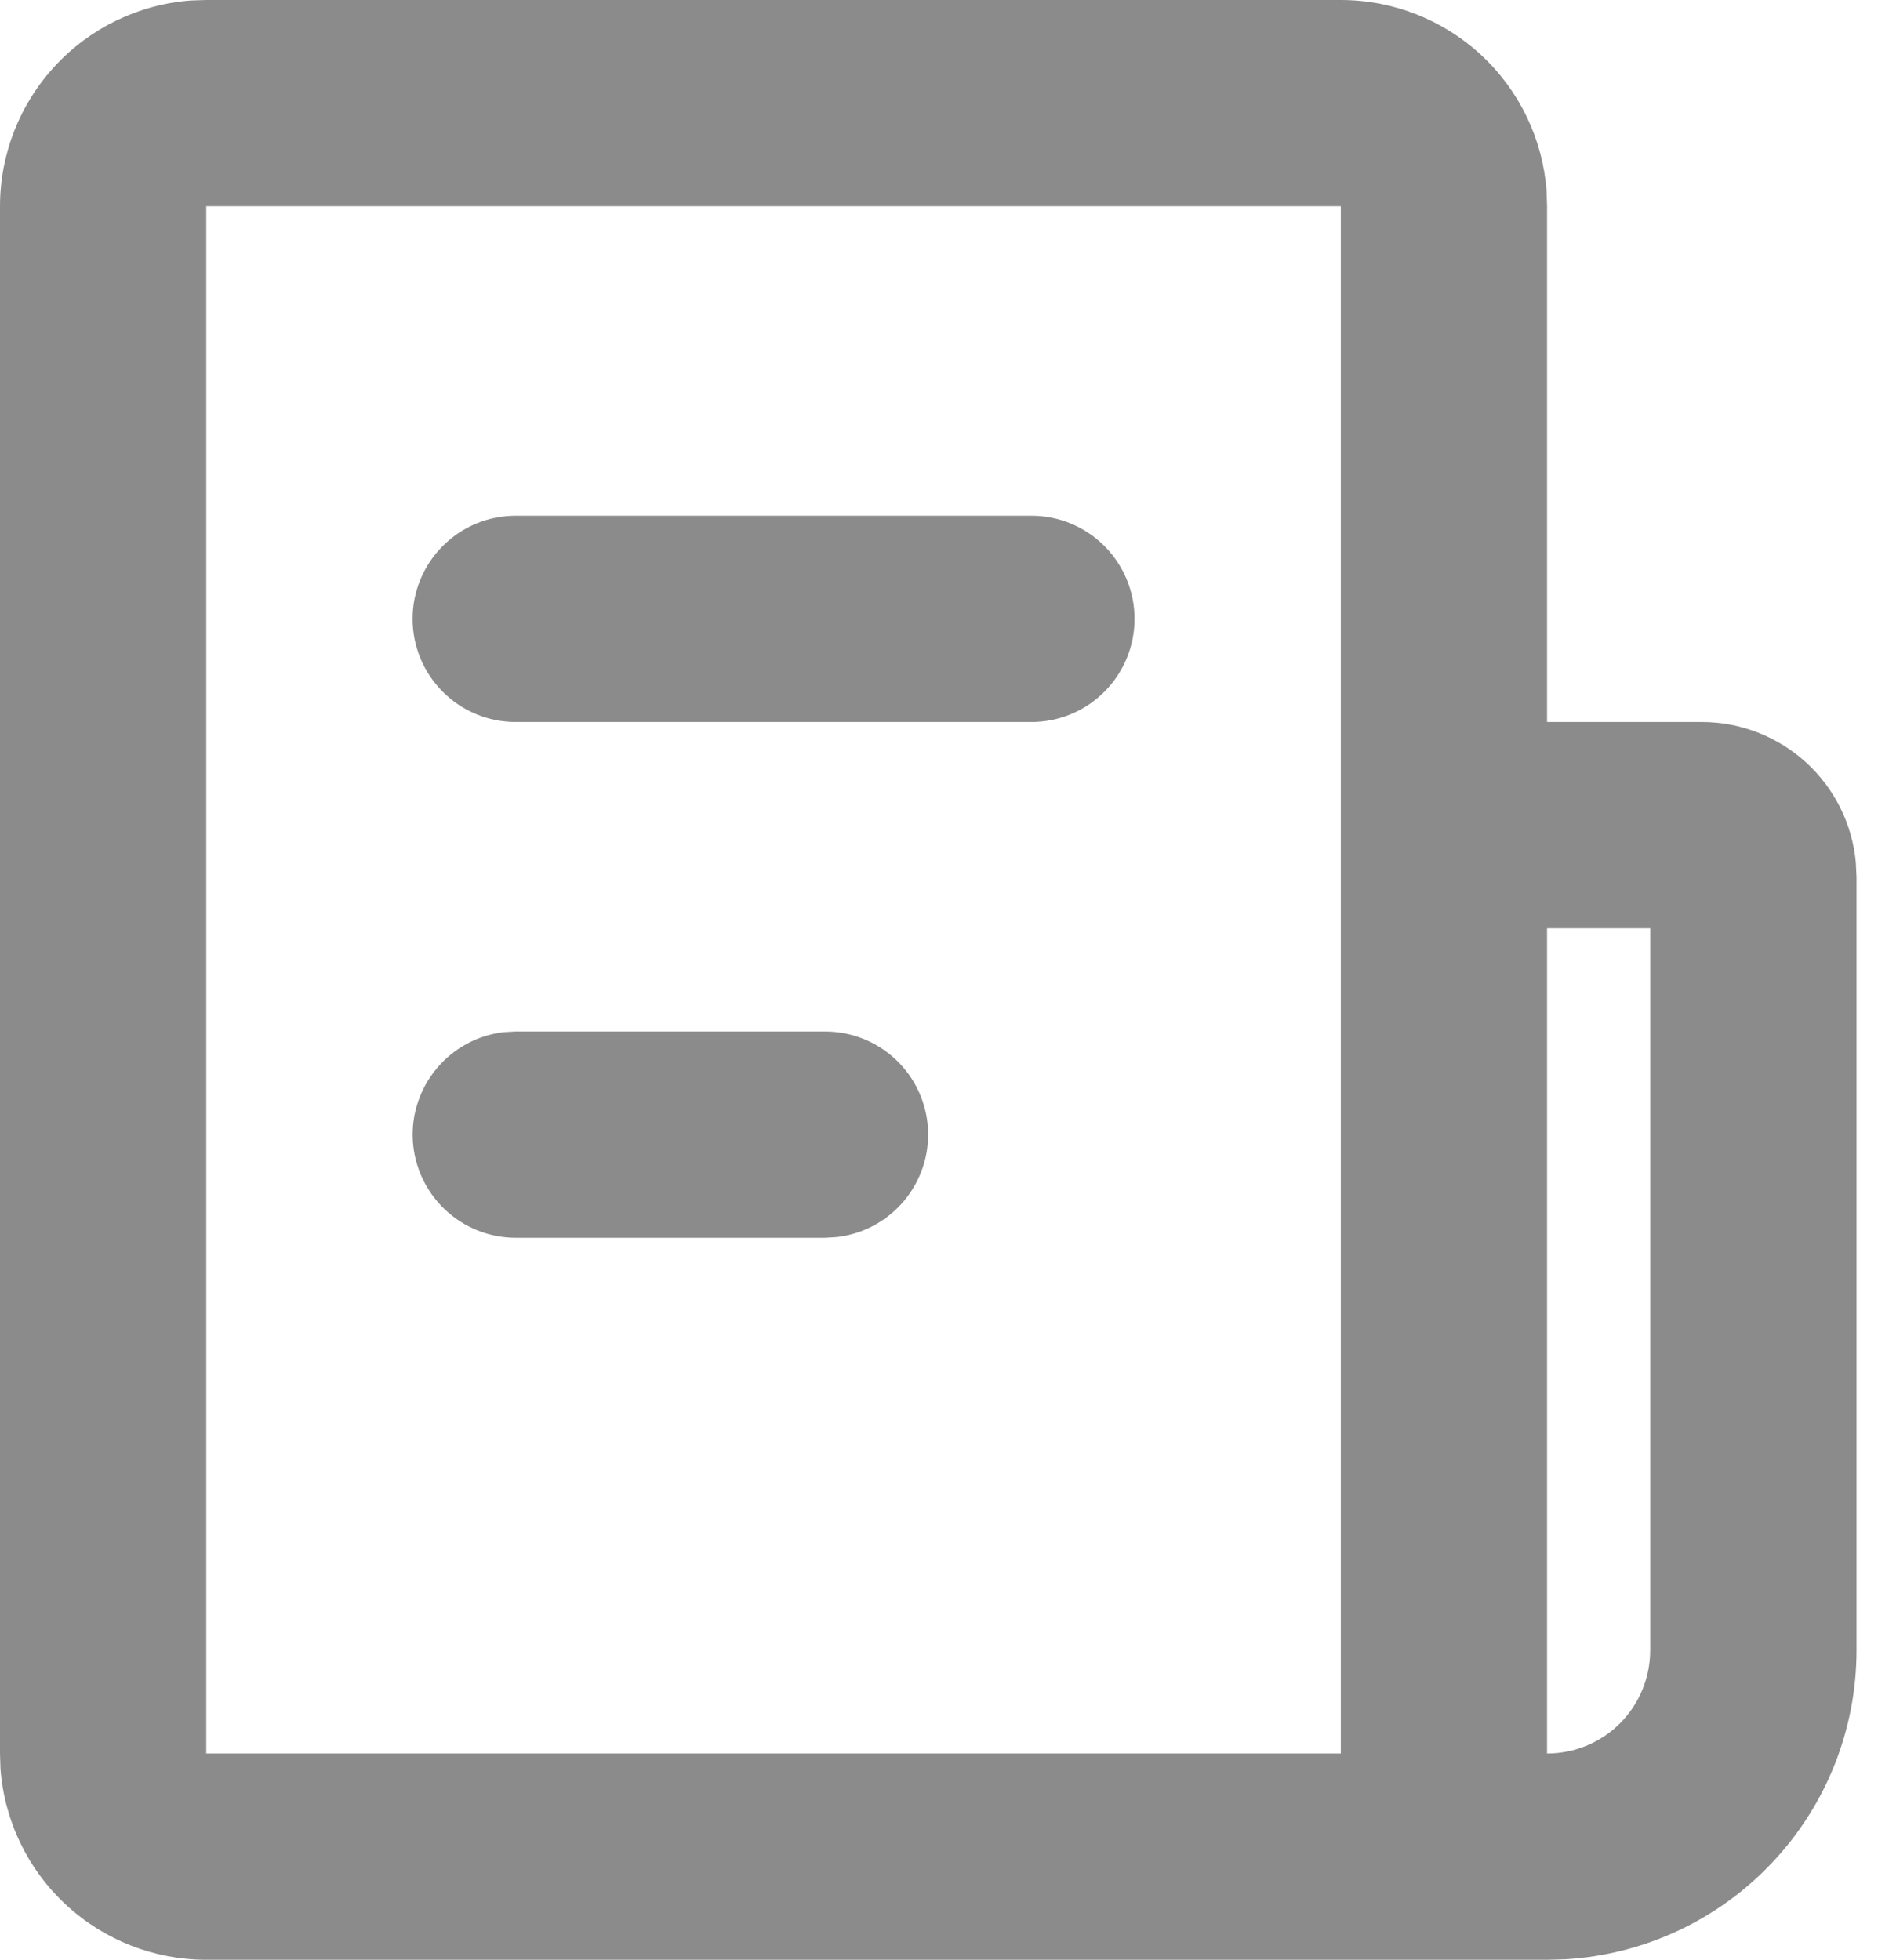 <svg width="23" height="24" viewBox="0 0 23 24" fill="none" xmlns="http://www.w3.org/2000/svg">
<path d="M16.421 1.26654e-07C17.058 -0 17.672 0.241 18.14 0.674C18.607 1.107 18.893 1.701 18.941 2.337L18.947 2.526V8.842H20.842C21.313 8.842 21.767 9.018 22.116 9.334C22.465 9.651 22.683 10.086 22.728 10.555L22.737 10.737V20.21C22.737 21.177 22.368 22.107 21.704 22.81C21.041 23.514 20.135 23.937 19.17 23.994L18.947 24H2.526C1.889 24 1.275 23.759 0.808 23.326C0.34 22.893 0.054 22.299 0.006 21.663L1.26654e-07 21.474V2.526C-0 1.889 0.241 1.275 0.674 0.808C1.107 0.34 1.701 0.054 2.337 0.006L2.526 1.26654e-07H16.421ZM20.21 11.368H18.947V21.474C19.282 21.474 19.604 21.341 19.841 21.104C20.077 20.867 20.21 20.546 20.21 20.21V11.368ZM16.421 2.526H2.526V21.474H16.421V2.526ZM10.105 12.632C10.427 12.632 10.737 12.755 10.971 12.976C11.205 13.197 11.346 13.499 11.365 13.821C11.384 14.142 11.279 14.459 11.072 14.706C10.866 14.952 10.573 15.111 10.253 15.149L10.105 15.158H6.316C5.994 15.158 5.684 15.034 5.45 14.813C5.216 14.592 5.075 14.29 5.056 13.969C5.037 13.647 5.142 13.331 5.349 13.084C5.555 12.837 5.848 12.678 6.168 12.64L6.316 12.632H10.105ZM12.632 6.316C12.967 6.316 13.288 6.449 13.525 6.686C13.762 6.923 13.895 7.244 13.895 7.579C13.895 7.914 13.762 8.235 13.525 8.472C13.288 8.709 12.967 8.842 12.632 8.842H6.316C5.981 8.842 5.659 8.709 5.423 8.472C5.186 8.235 5.053 7.914 5.053 7.579C5.053 7.244 5.186 6.923 5.423 6.686C5.659 6.449 5.981 6.316 6.316 6.316H12.632Z" fill="#8B8B8B"/>
</svg>
